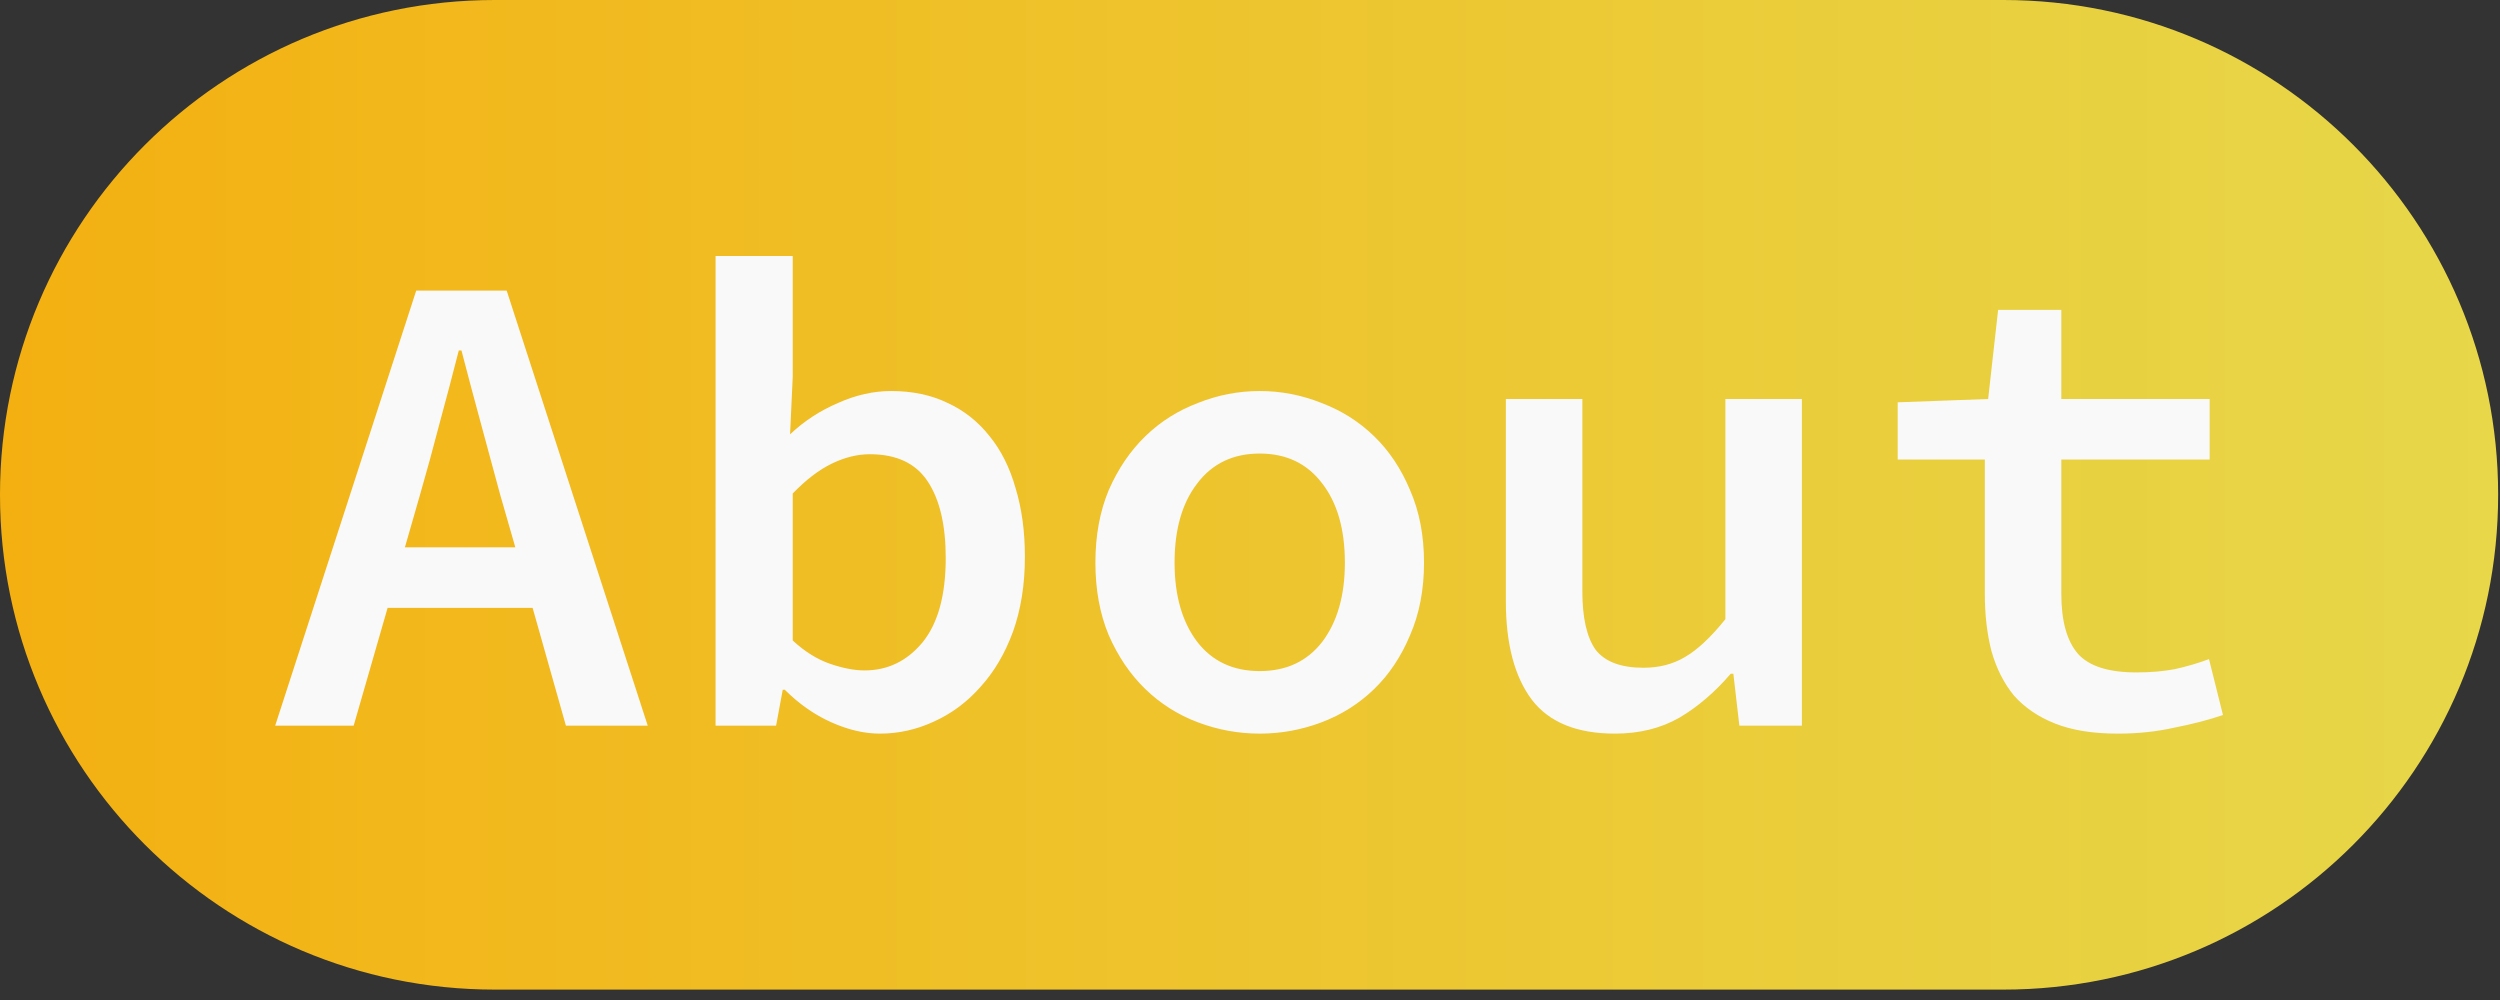 <svg width="100" height="40" viewBox="0 0 100 40" fill="none" xmlns="http://www.w3.org/2000/svg">
<rect x="0" y="0" width="100" height="40" fill="#333333" stroke="none"/>
<path d="M80.134 0H19.792C8.861 0 0 8.861 0 19.792C0 30.723 8.861 39.584 19.792 39.584H80.134C91.065 39.584 99.926 30.723 99.926 19.792C99.926 8.861 91.065 0 80.134 0Z" fill="url(#paint0_linear_602_47)"/>
<path d="M20.613 21.894L20.001 19.766C19.753 18.843 19.496 17.894 19.23 16.918C18.964 15.943 18.706 14.976 18.458 14.018H18.352C18.103 14.994 17.846 15.969 17.58 16.945C17.331 17.903 17.074 18.843 16.808 19.766L16.196 21.894H20.613ZM21.305 24.316H15.504L14.147 29.026H11.007L16.649 11.623H20.267L25.909 29.026H22.636L21.305 24.316ZM28.623 10.239H31.709V15.082L31.603 17.371C32.17 16.839 32.809 16.422 33.519 16.12C34.228 15.801 34.938 15.641 35.647 15.641C36.499 15.641 37.253 15.801 37.909 16.12C38.566 16.422 39.124 16.865 39.586 17.451C40.047 18.018 40.393 18.71 40.623 19.526C40.872 20.342 40.996 21.256 40.996 22.267C40.996 23.384 40.836 24.387 40.517 25.274C40.198 26.143 39.763 26.879 39.213 27.482C38.681 28.085 38.06 28.547 37.35 28.866C36.659 29.185 35.94 29.345 35.195 29.345C34.574 29.345 33.927 29.194 33.253 28.892C32.578 28.591 31.958 28.156 31.39 27.589H31.31L31.044 29.026H28.622L28.623 10.239ZM31.709 25.619C32.188 26.063 32.685 26.373 33.199 26.551C33.714 26.728 34.175 26.817 34.583 26.817C35.505 26.817 36.277 26.444 36.898 25.699C37.519 24.937 37.829 23.81 37.829 22.32C37.829 21.007 37.59 19.987 37.111 19.26C36.632 18.533 35.86 18.169 34.796 18.169C34.299 18.169 33.794 18.293 33.279 18.541C32.765 18.79 32.242 19.189 31.709 19.739V25.619ZM43.816 22.506C43.816 21.424 43.994 20.457 44.349 19.606C44.721 18.754 45.209 18.036 45.812 17.451C46.415 16.865 47.116 16.422 47.914 16.12C48.712 15.801 49.537 15.641 50.389 15.641C51.24 15.641 52.065 15.801 52.864 16.12C53.662 16.422 54.362 16.865 54.966 17.451C55.569 18.036 56.048 18.754 56.403 19.606C56.775 20.457 56.961 21.424 56.961 22.506C56.961 23.588 56.775 24.555 56.403 25.407C56.048 26.258 55.569 26.977 54.966 27.562C54.362 28.147 53.662 28.591 52.864 28.892C52.065 29.194 51.24 29.345 50.389 29.345C49.537 29.345 48.712 29.194 47.914 28.892C47.116 28.591 46.415 28.147 45.812 27.562C45.209 26.977 44.721 26.258 44.349 25.407C43.994 24.555 43.816 23.588 43.816 22.506ZM46.983 22.506C46.983 23.819 47.284 24.875 47.888 25.673C48.491 26.453 49.325 26.843 50.389 26.843C51.453 26.843 52.287 26.453 52.89 25.673C53.493 24.875 53.795 23.819 53.795 22.506C53.795 21.176 53.493 20.12 52.89 19.34C52.287 18.541 51.453 18.142 50.389 18.142C49.325 18.142 48.491 18.541 47.888 19.34C47.284 20.12 46.983 21.176 46.983 22.506ZM72.075 29.026H69.574L69.334 26.95H69.228C68.607 27.677 67.924 28.263 67.179 28.706C66.434 29.132 65.574 29.345 64.598 29.345C63.072 29.345 61.964 28.892 61.272 27.988C60.58 27.065 60.234 25.753 60.234 24.05V15.96H63.294V23.651C63.294 24.715 63.472 25.495 63.826 25.992C64.199 26.471 64.838 26.71 65.742 26.71C66.363 26.71 66.913 26.569 67.392 26.285C67.889 26.001 68.43 25.495 69.015 24.768V15.96H72.075V29.026ZM79.393 18.382H75.907V16.093L79.526 15.96L79.925 12.395H82.453V15.96H88.386V18.382H82.453V23.757C82.453 24.839 82.674 25.637 83.118 26.152C83.561 26.648 84.342 26.897 85.46 26.897C86.027 26.897 86.541 26.852 87.003 26.764C87.482 26.657 87.934 26.524 88.36 26.365L88.919 28.6C88.351 28.795 87.704 28.963 86.976 29.105C86.267 29.265 85.513 29.345 84.714 29.345C83.721 29.345 82.887 29.212 82.213 28.946C81.539 28.68 80.989 28.307 80.563 27.828C80.155 27.331 79.854 26.737 79.659 26.045C79.481 25.354 79.393 24.591 79.393 23.757V18.382Z" fill="#F9F9F9"/>
<defs>
<linearGradient id="paint0_linear_602_47" x1="0" y1="19.792" x2="99.926" y2="19.792" gradientUnits="userSpaceOnUse">
<stop stop-color="#F4B011"/>
<stop offset="1" stop-color="#F6E54B" stop-opacity="0.921"/>
</linearGradient>
</defs>
</svg>
